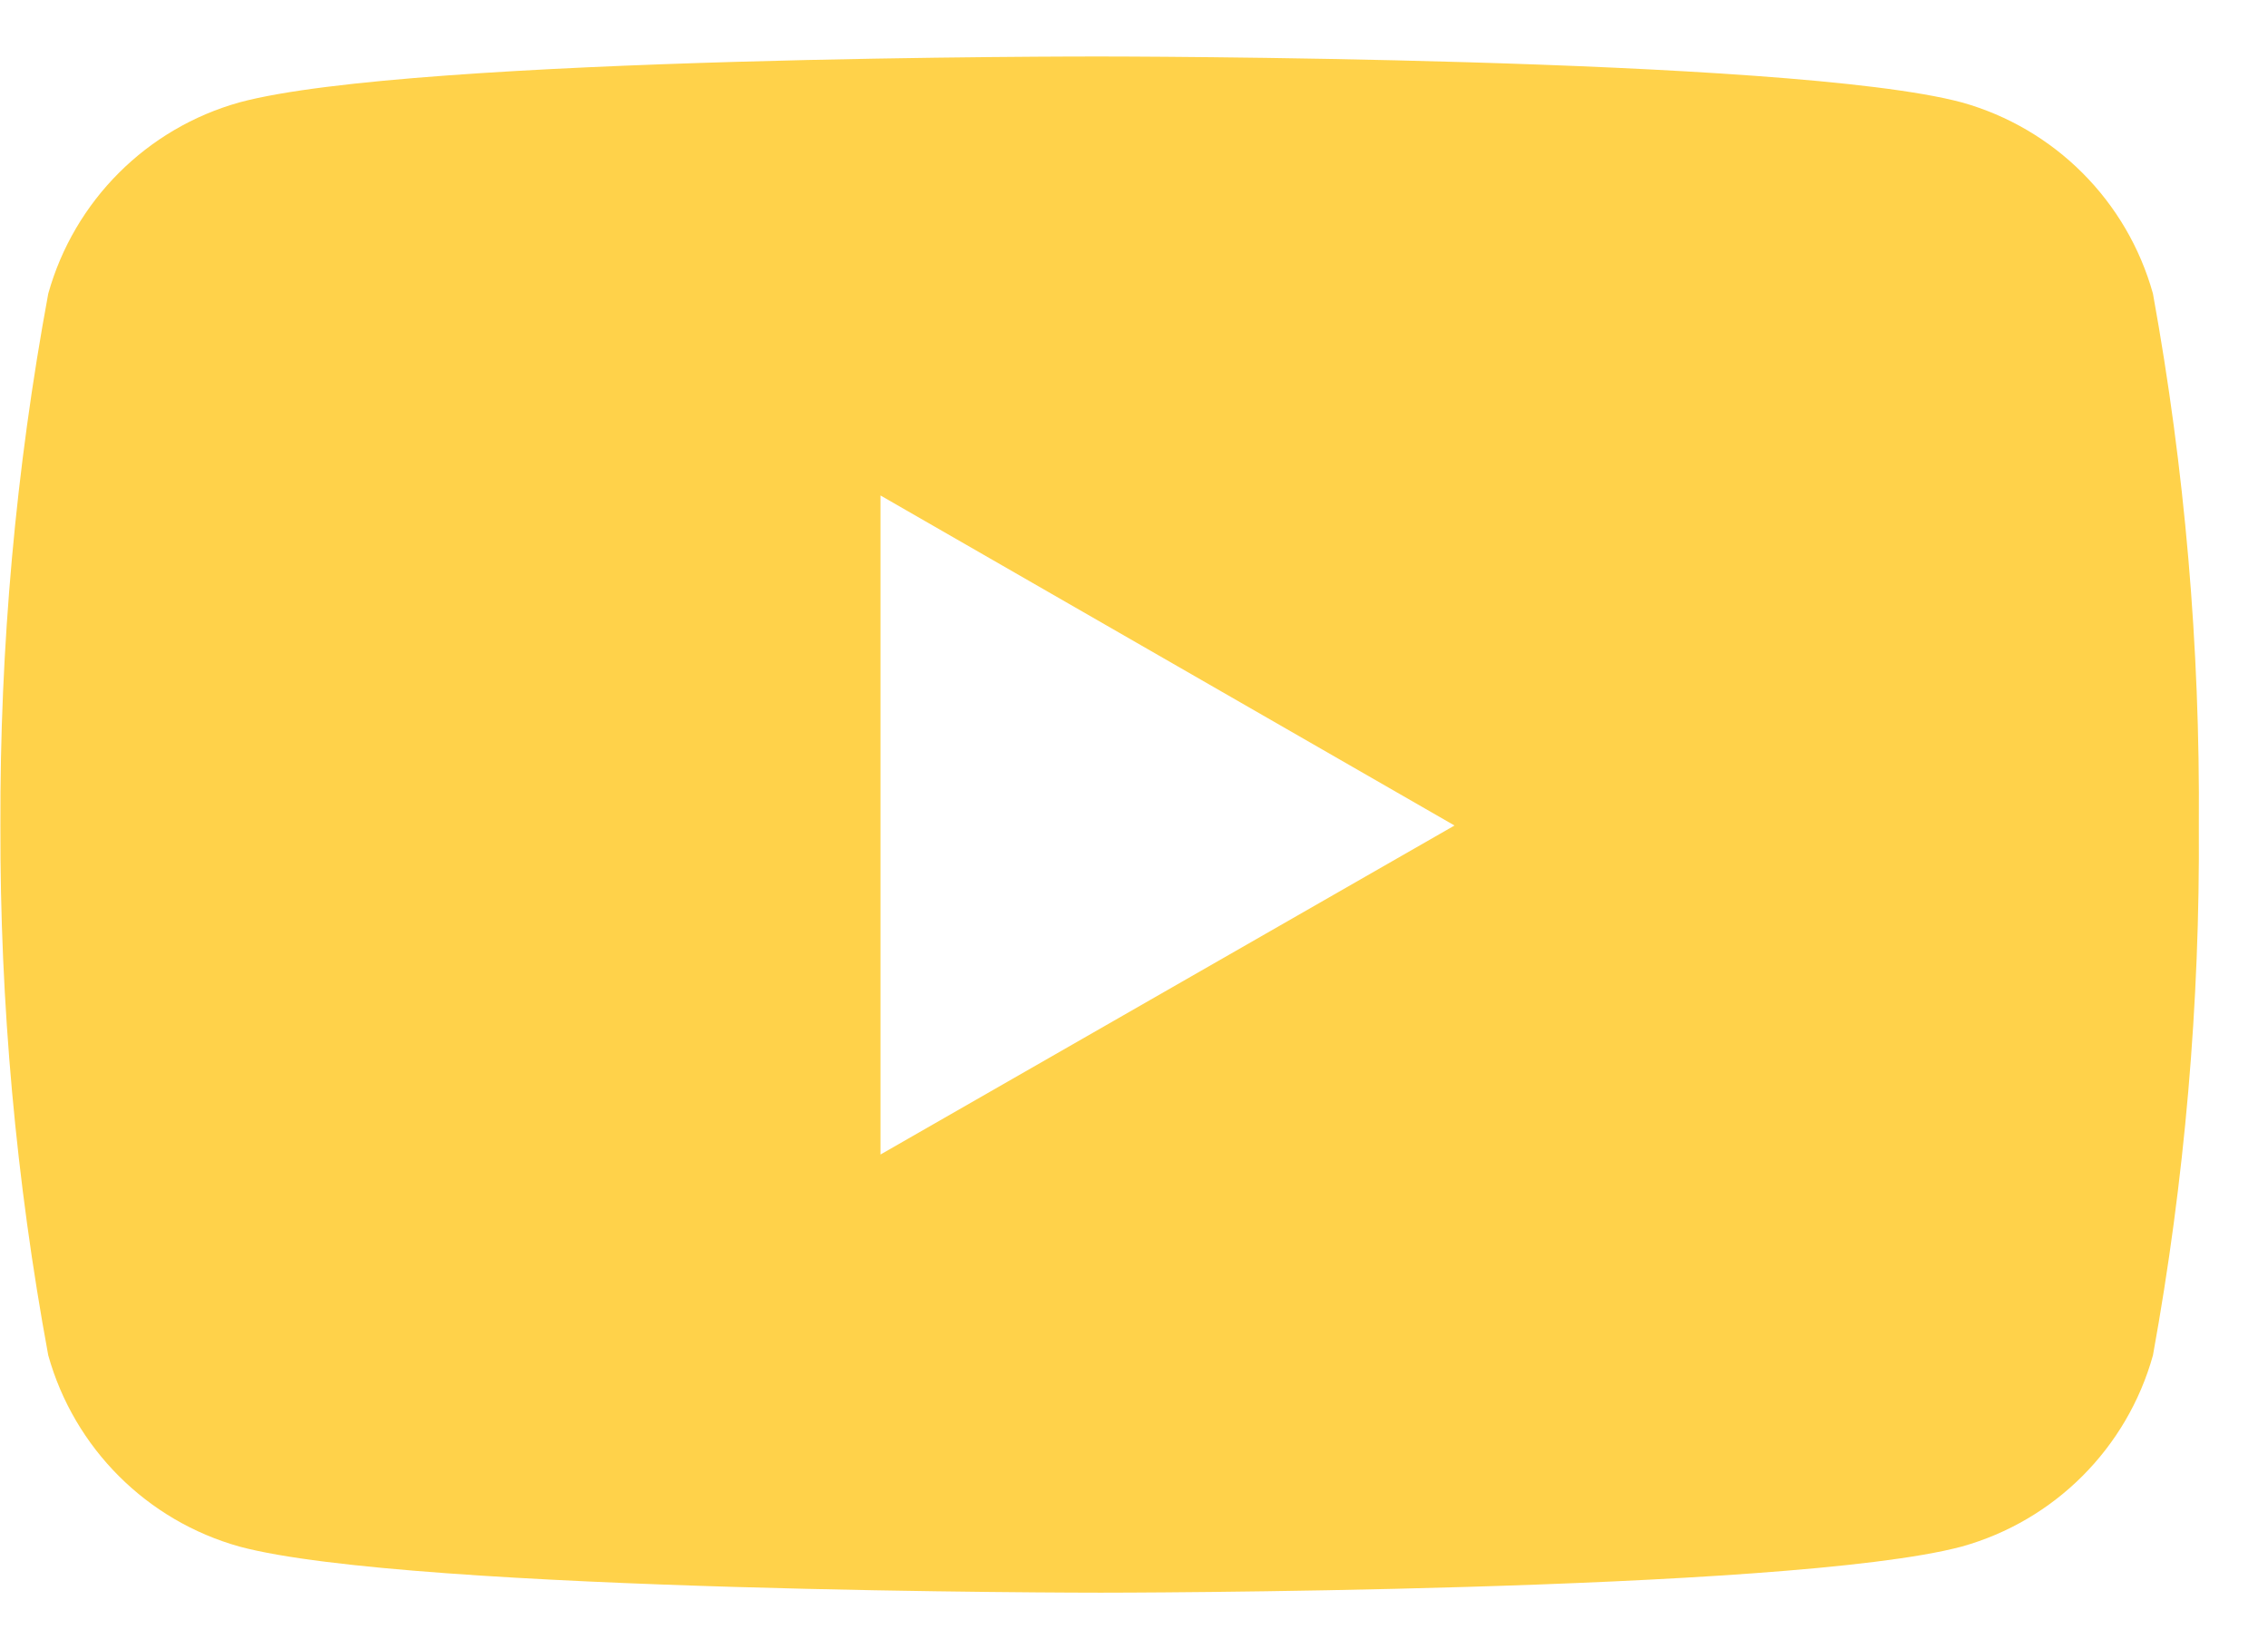 <?xml version="1.0" encoding="UTF-8"?>
<svg width="22px" height="16px" viewBox="0 0 22 16" version="1.1" xmlns="http://www.w3.org/2000/svg" xmlns:xlink="http://www.w3.org/1999/xlink">
    <!-- Generator: Sketch 51.2 (57519) - http://www.bohemiancoding.com/sketch -->
    <title>youtube</title>
    <desc>Created with Sketch.</desc>
    <defs></defs>
    <g id="MrBenBurns" stroke="none" stroke-width="1" fill="none" fill-rule="evenodd">
        <g id="Desktop-HD-Copy-2" transform="translate(-1639, -9032)" fill="#FFD24A" fill-rule="nonzero">
            <g id="youtube" transform="translate(1639, 9032)">
                <path d="M20.884,2.849 C20.633,1.948 19.929,1.244 19.028,0.993 C17.366,0.548 10.676,0.548 10.676,0.548 C10.676,0.548 4.004,0.539 2.324,0.993 C1.424,1.244 0.72,1.948 0.468,2.849 C0.153,4.551 -0.002,6.278 0.004,8.009 C-0.001,9.733 0.155,11.454 0.468,13.149 C0.72,14.05 1.424,14.754 2.324,15.005 C3.985,15.452 10.676,15.452 10.676,15.452 C10.676,15.452 17.348,15.452 19.028,15.005 C19.929,14.754 20.633,14.05 20.884,13.149 C21.192,11.453 21.341,9.732 21.329,8.009 C21.342,6.279 21.193,4.551 20.884,2.849 Z M8.541,11.201 L8.541,4.807 L14.109,8.009 L8.541,11.201 Z" id="Shape"></path>
            </g>
        </g>
    </g>
</svg>